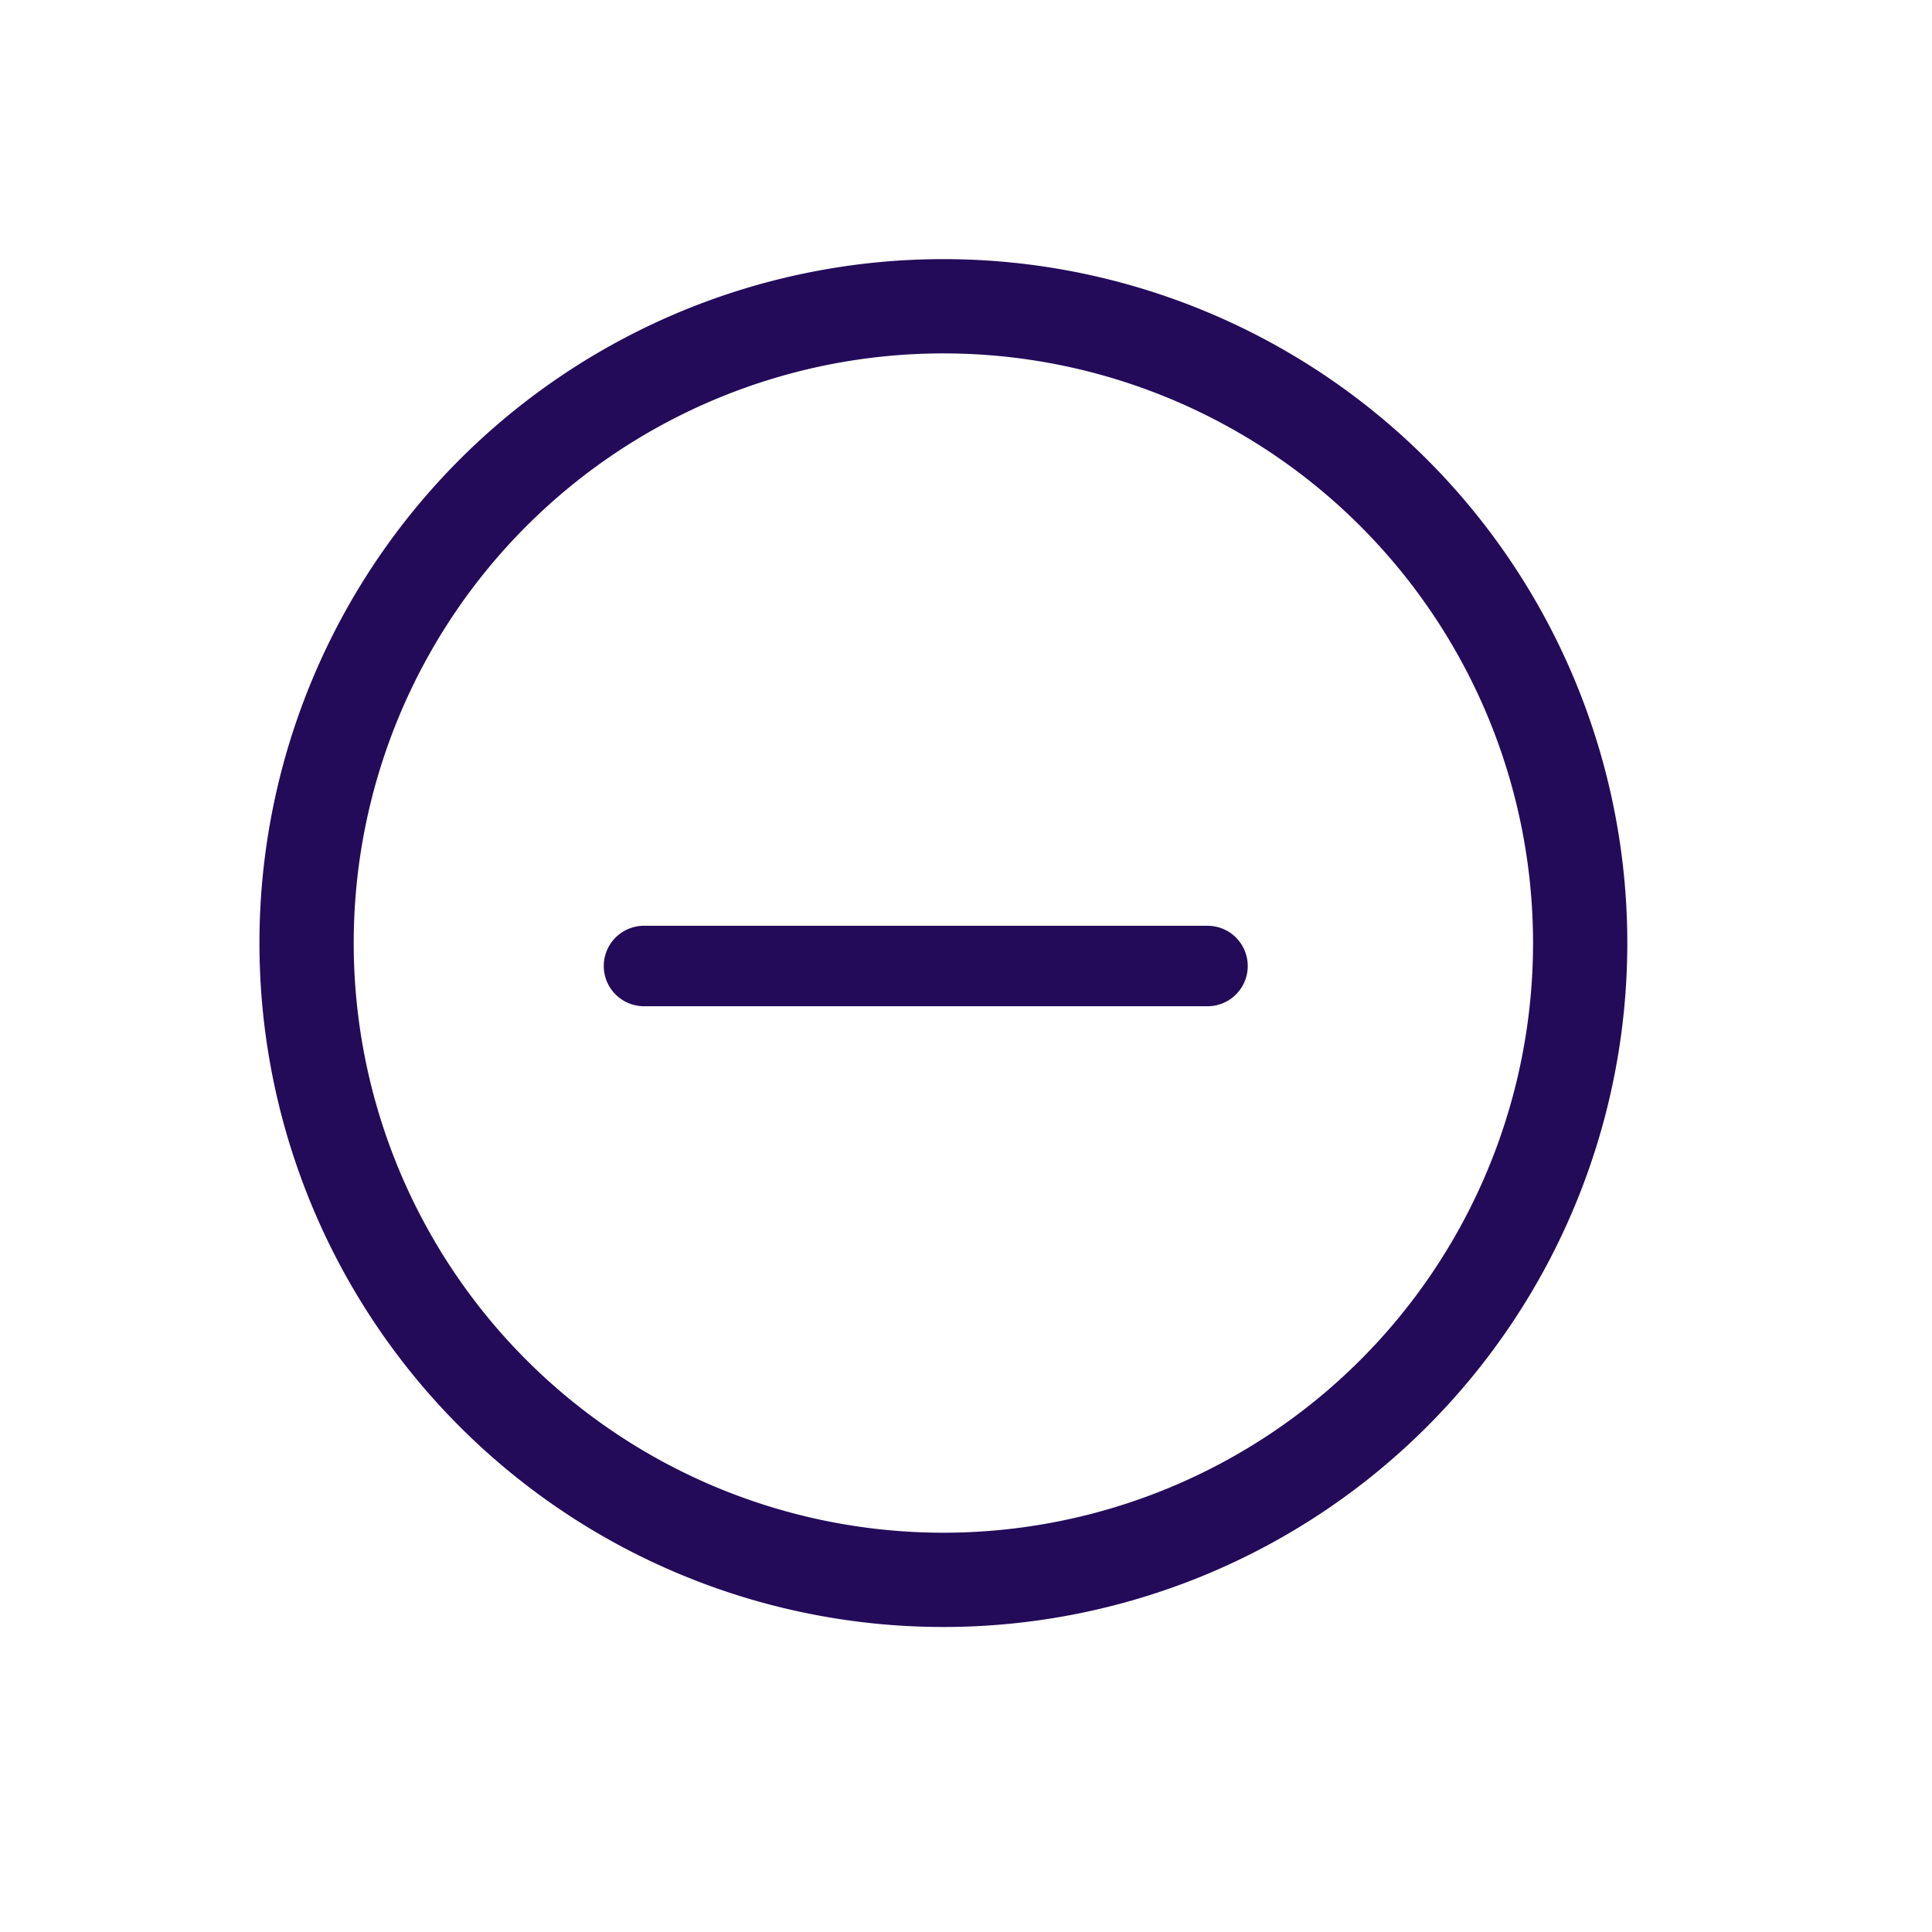 <svg width="24" height="24" fill="none" xmlns="http://www.w3.org/2000/svg"><path fill-rule="evenodd" clip-rule="evenodd" d="M19.044 11.715a7.325 7.325 0 1 1-14.65 0 7.325 7.325 0 0 1 14.65 0Zm1.171 0a8.496 8.496 0 1 1-16.992 0 8.496 8.496 0 0 1 16.992 0Z" fill="#230B59"/><path d="M15 12H8" stroke="#230B59" stroke-linecap="round"/></svg>